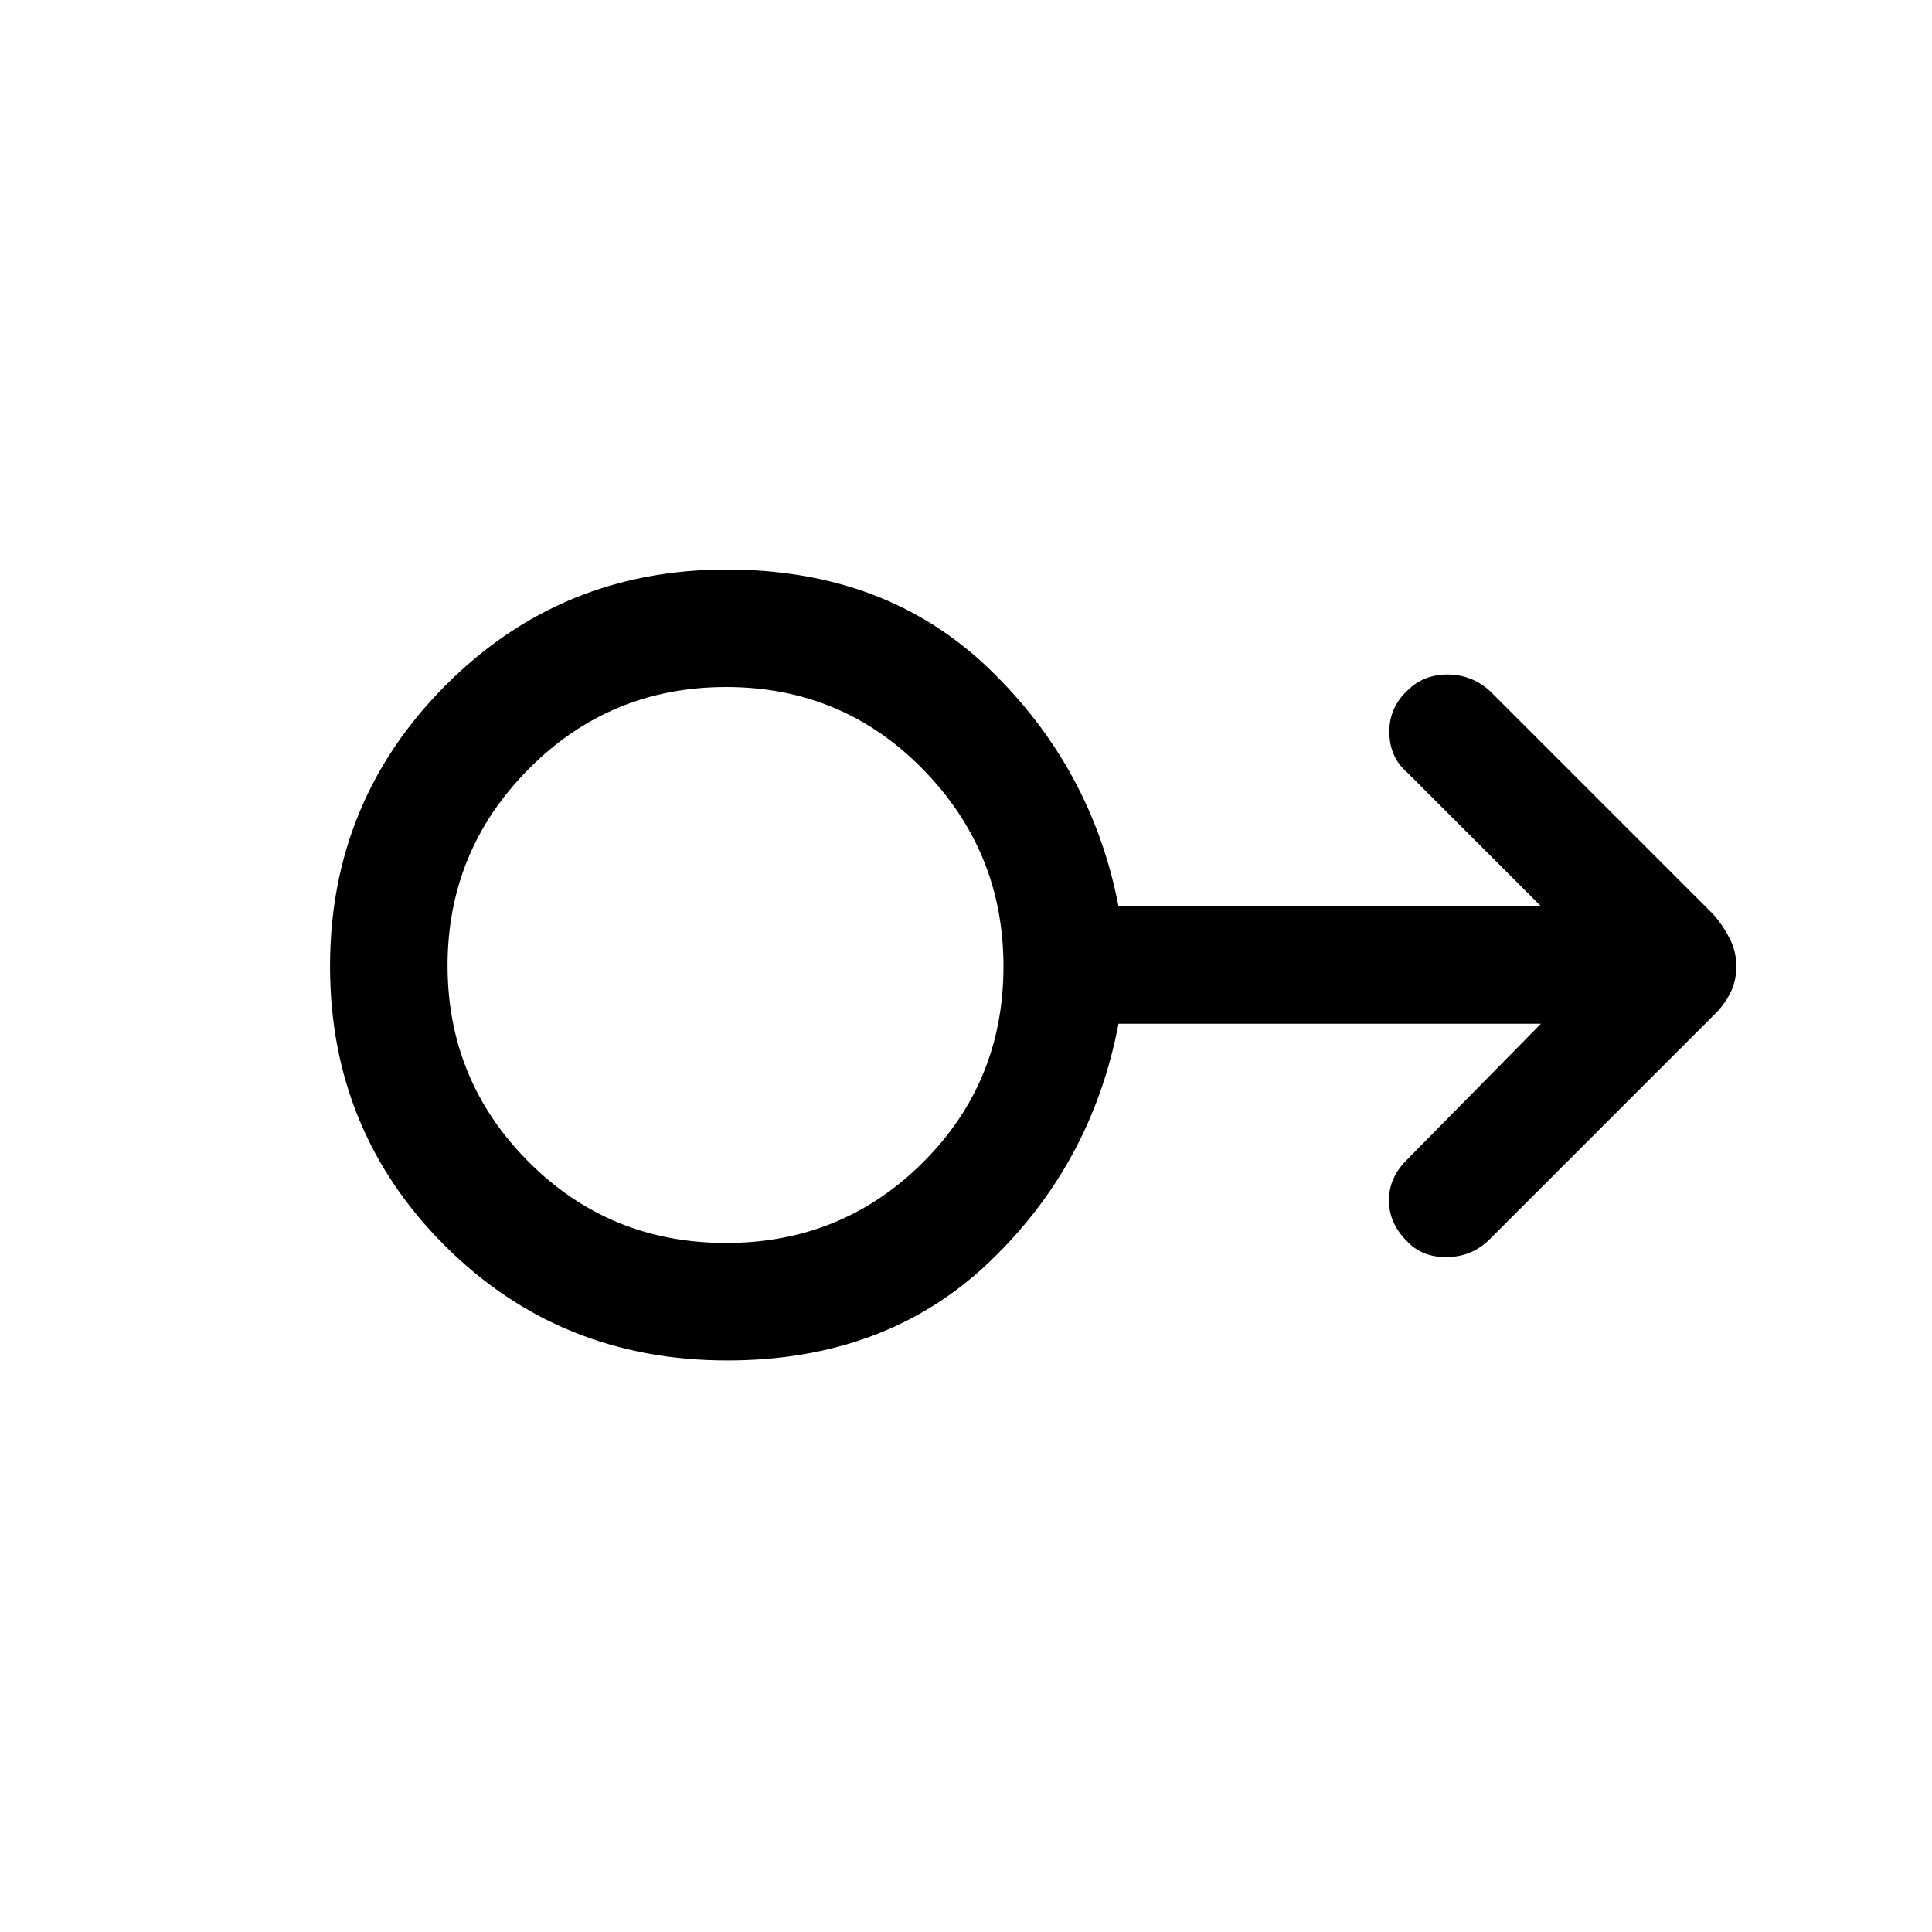 <svg xmlns="http://www.w3.org/2000/svg" height="48" viewBox="0 -960 960 960" width="48"><path d="M361.4-284q-83.25 0-140.32-56.99Q164-397.98 164-479.88q0-81.89 57.32-139.5Q278.64-677 361-677q79.15 0 130.31 49.15 51.15 49.16 64.46 118.16h209.92l-66.46-66.46q-8.69-7.45-8.88-19.79-.2-12.34 8.96-20.91 8-8 19.92-8 11.92 0 21 8.08l111.4 111.41q4.94 5.83 8.04 12.1 3.1 6.26 3.1 13.52 0 7.27-3.1 13.35t-8.04 10.75l-111.4 111.41q-8.69 8.69-21.16 8.88-12.46.2-20-7.94-8.92-8.89-8.92-20.29 0-11.39 9.08-20.27l66.46-67.46H555.77q-13.31 70-64.46 118.66Q440.15-284 361.4-284Zm-.59-58.38q57.58 0 97.69-39.93 40.12-39.92 40.12-97.5 0-57.08-40.03-97.94-40.02-40.87-97.75-40.87t-98.09 40.68q-40.36 40.67-40.36 97.75t40.21 97.44q40.21 40.37 98.21 40.37ZM361-480Z"/></svg>
